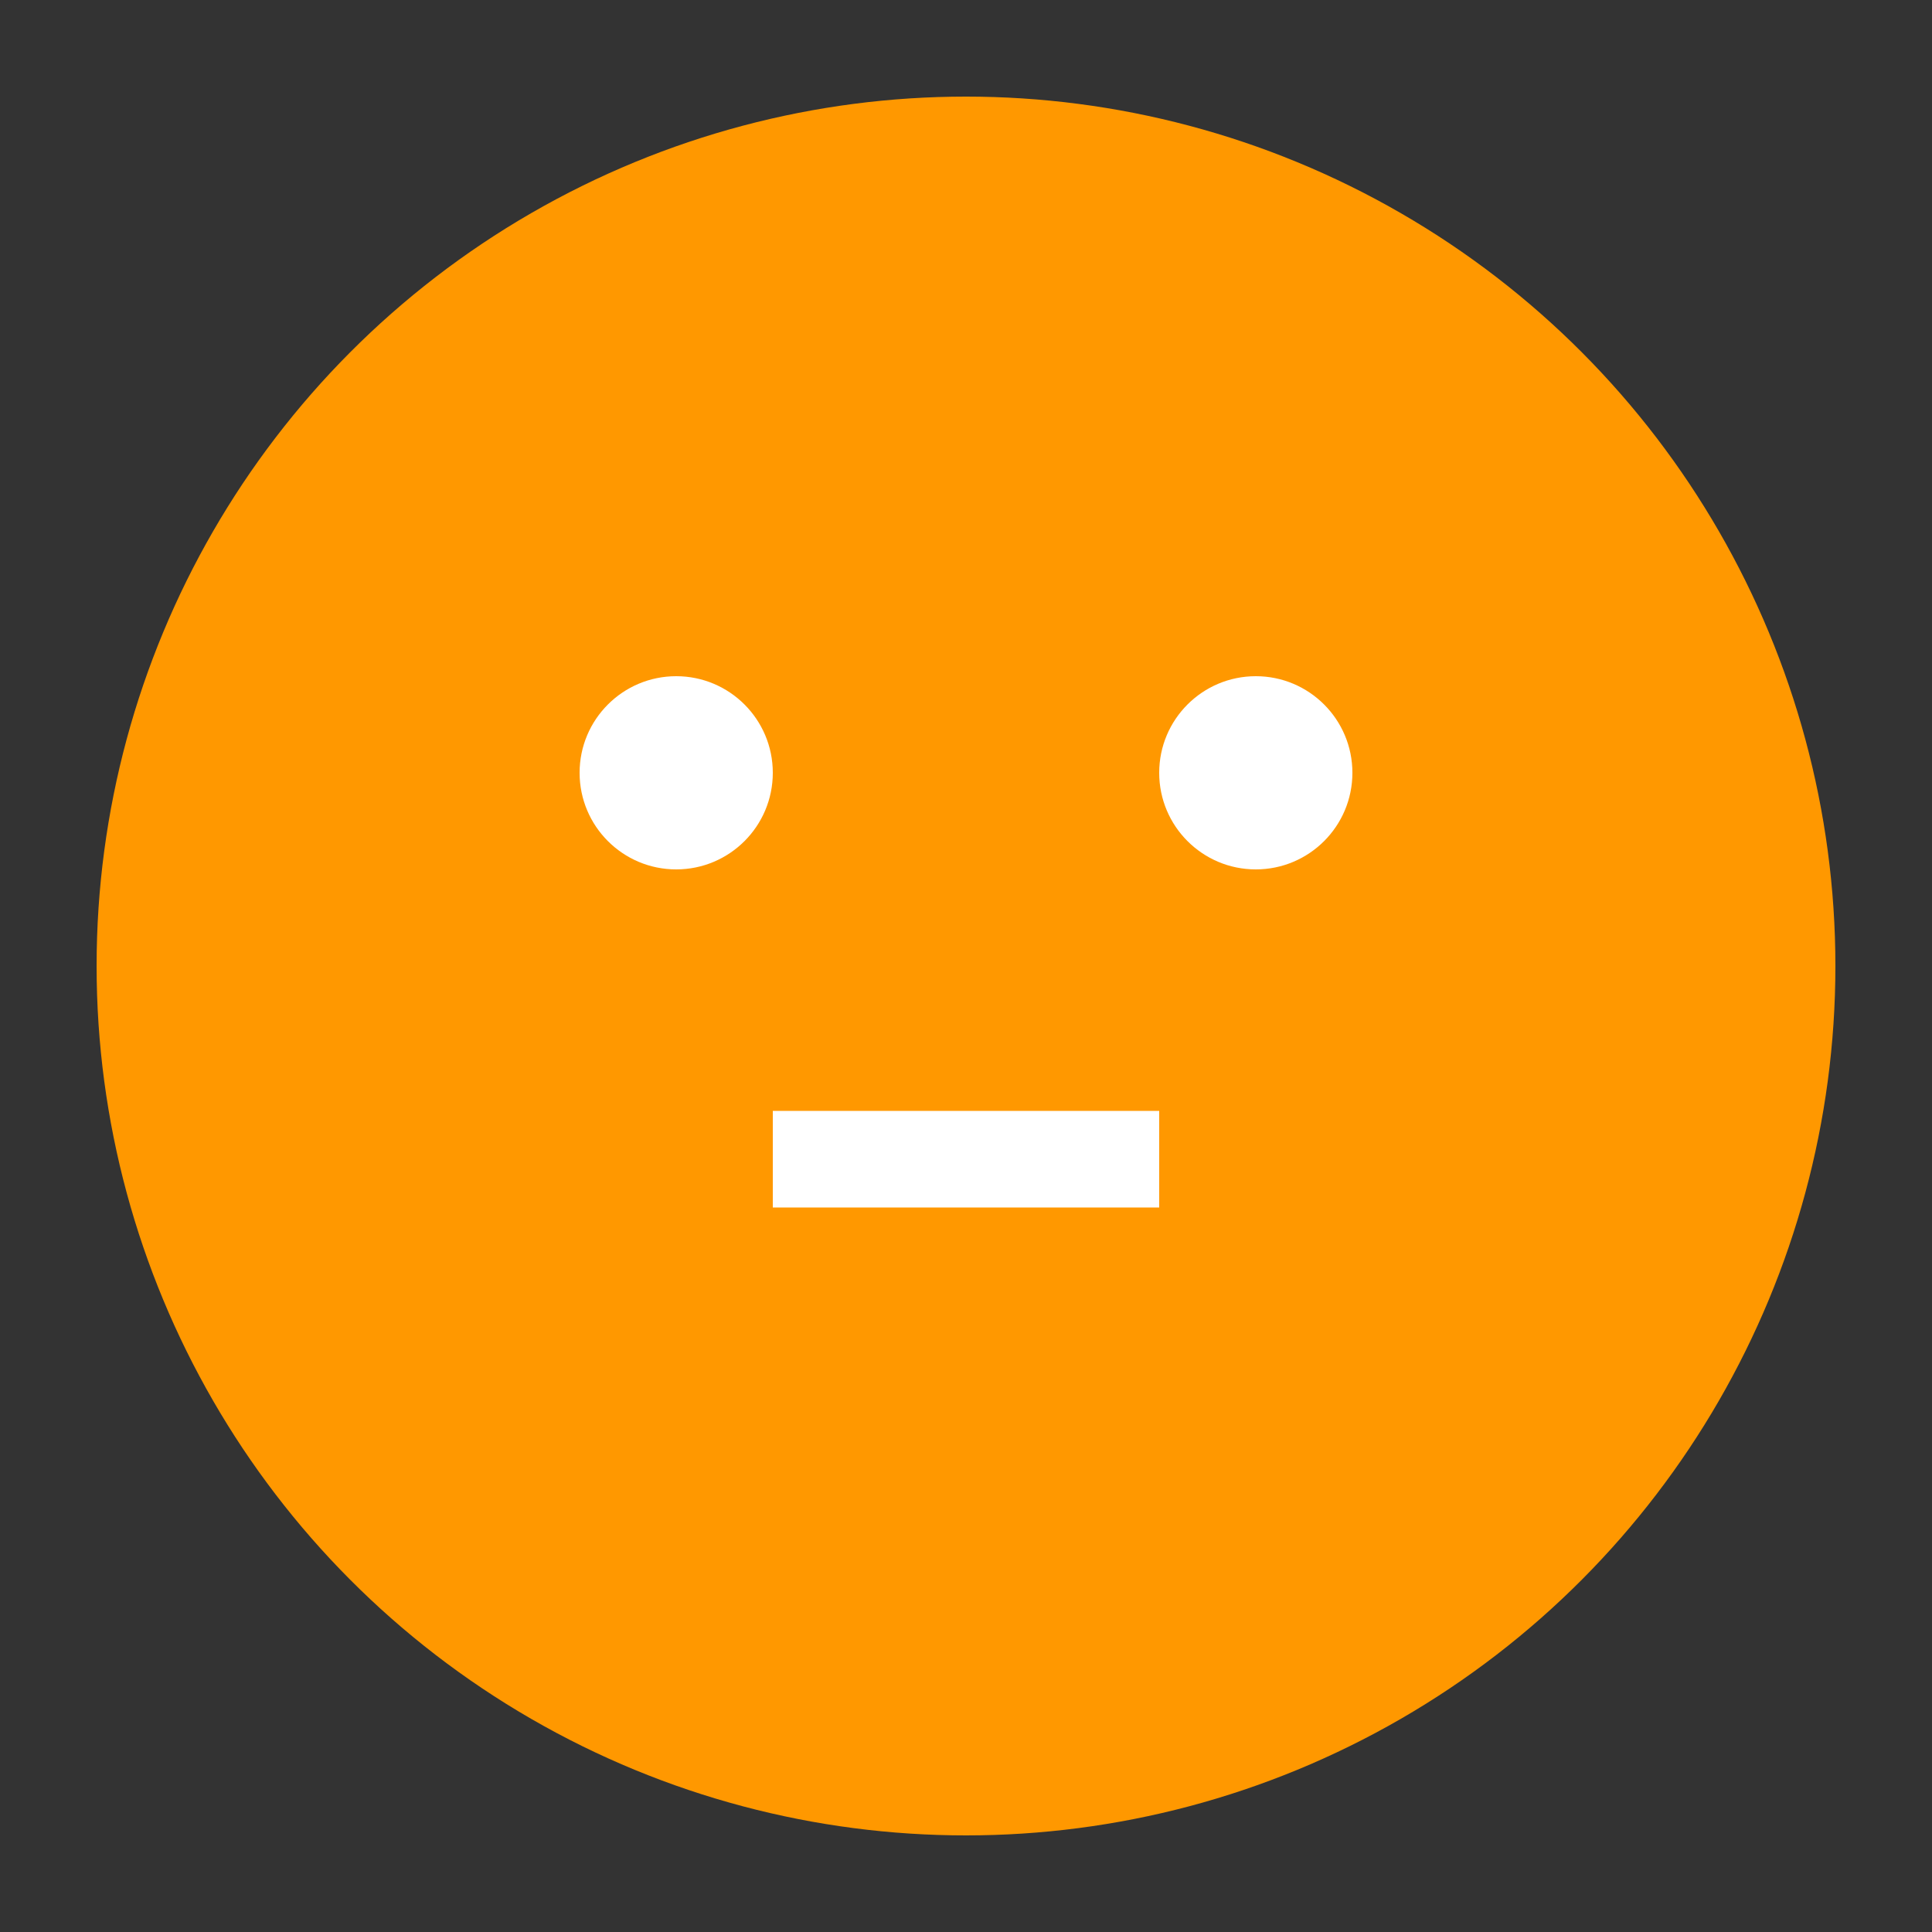 <svg xmlns="http://www.w3.org/2000/svg" width="100" height="100" viewBox="0 0 100 100">
  <rect x="0" y="0" width="100" height="100" fill="#333333" stroke="none"/>
  <circle cx="50" cy="50" r="45" fill="#FF9800" />
  <circle cx="35" cy="40" r="5" fill="white" />
  <circle cx="65" cy="40" r="5" fill="white" />
  <path d="M 40 60 L 60 60" stroke="white" stroke-width="5" fill="none" />
</svg>